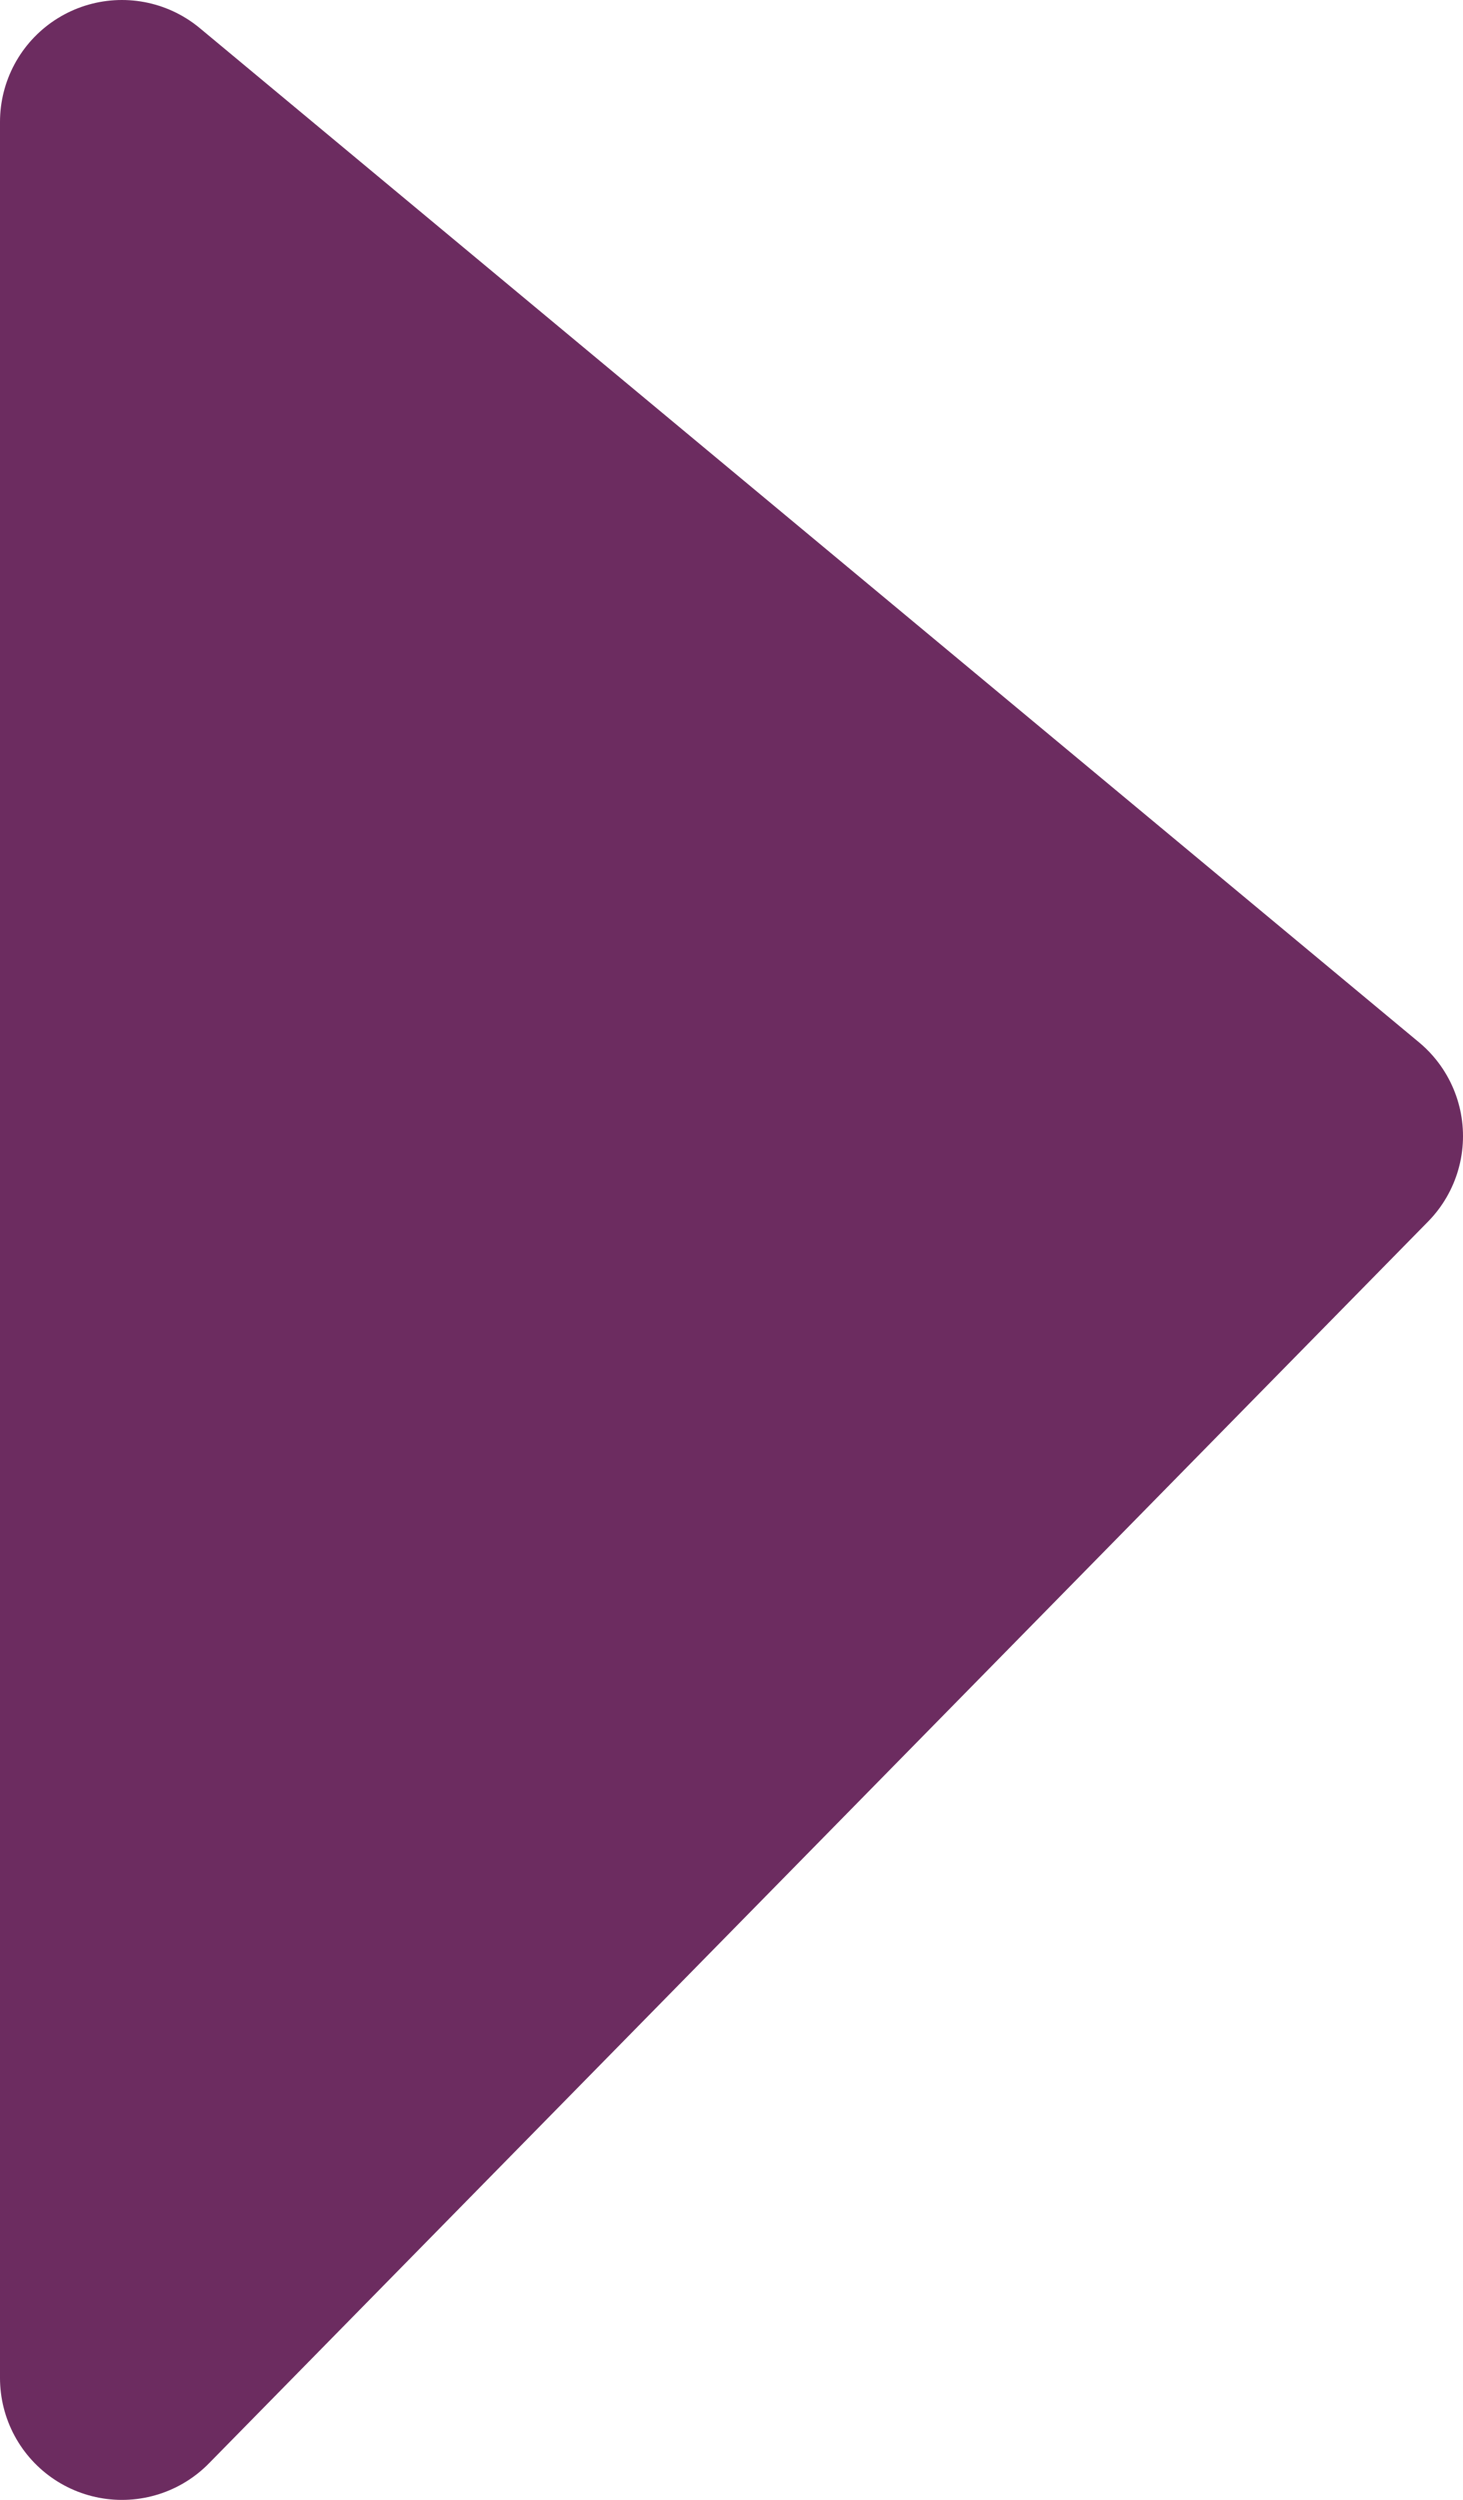 <svg width="24" height="41" viewBox="0 0 24 41" fill="none" xmlns="http://www.w3.org/2000/svg">
<path fill-rule="evenodd" clip-rule="evenodd" d="M2 2V39L22 18.633L2 2Z" fill="#6C2C60" stroke="#6C2C60" stroke-width="4" stroke-linejoin="round"/>
</svg>
